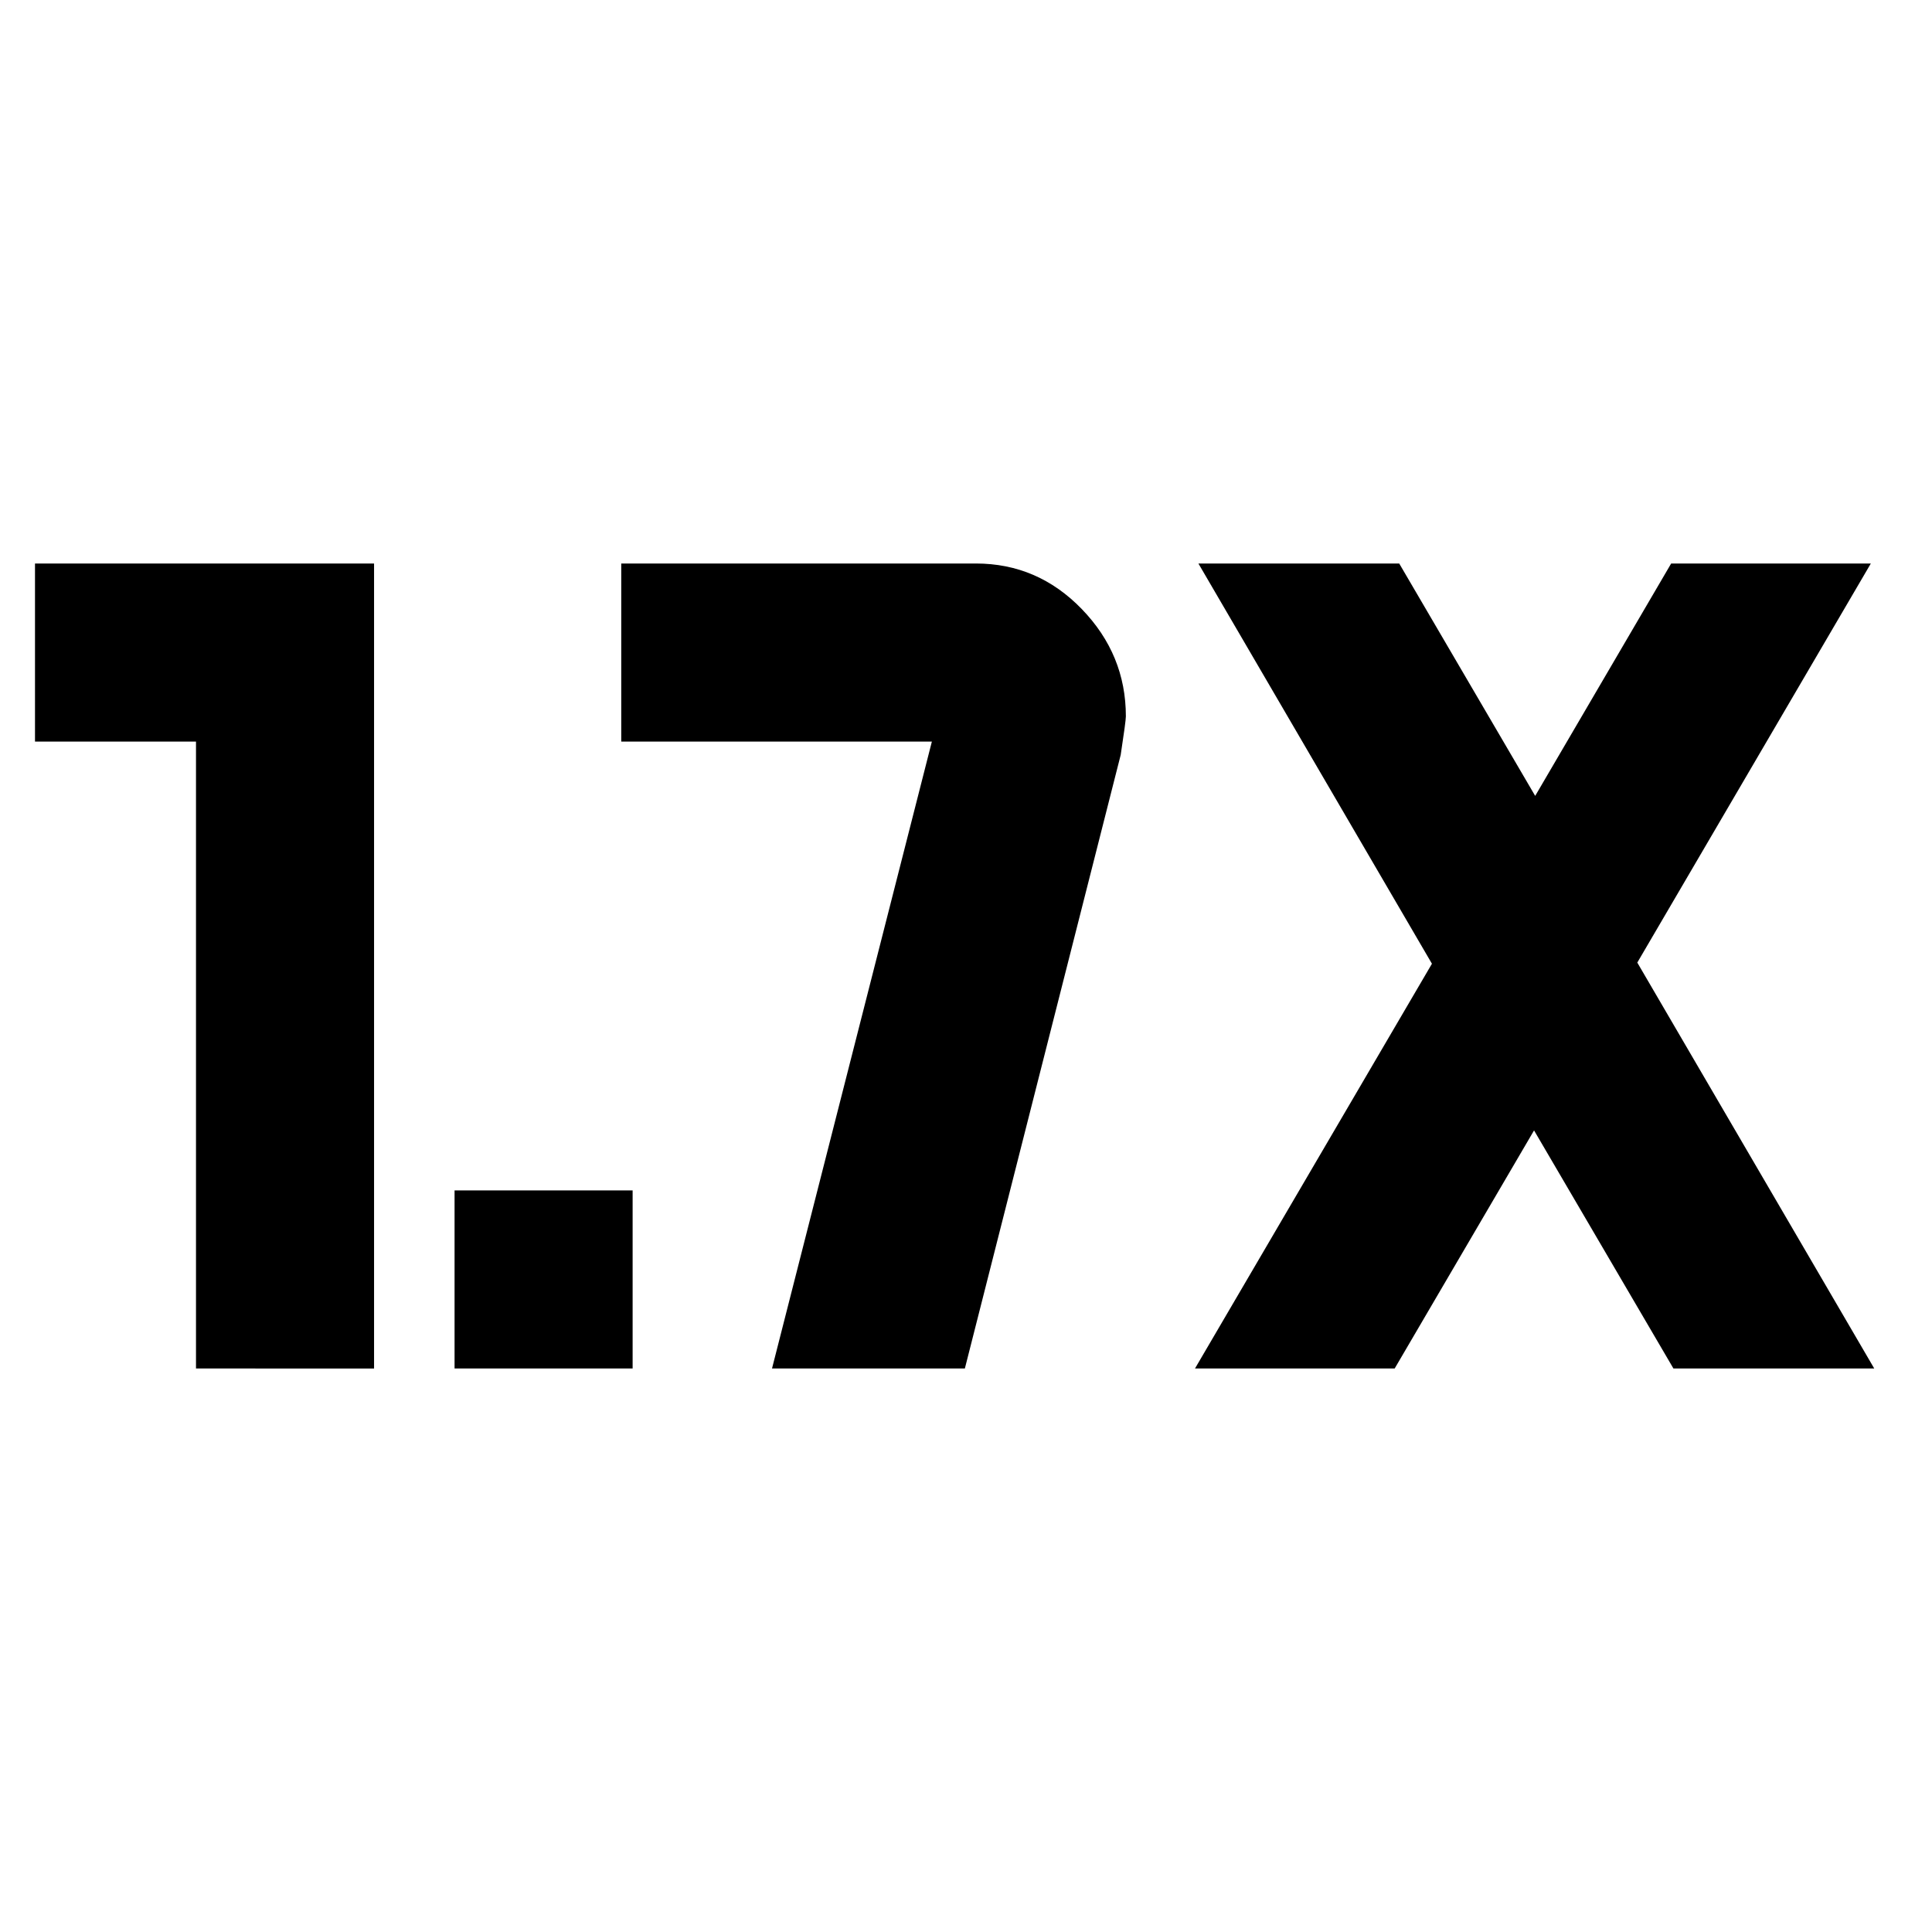 <svg xmlns="http://www.w3.org/2000/svg" height="24" viewBox="0 -960 960 960" width="24"><path d="M225.869-280v-88.479h88.479V-280h-88.479ZM97.39-280v-311.521h-80V-680H185.87v400H97.39Zm496.392 0 117.739-201.13L595.478-680h99.784l67.564 115.477L830.391-680h99.218L813.566-481.696 931.305-280h-99.784l-69.26-118.304L693.001-280h-99.219Zm-210.174 0 79.435-311.521H308.695V-680h176.218q30.696 0 52.609 22.63 21.913 22.631 21.913 53.327 0 2.261-2.565 19.13L479.435-280h-95.827Z"/></svg>